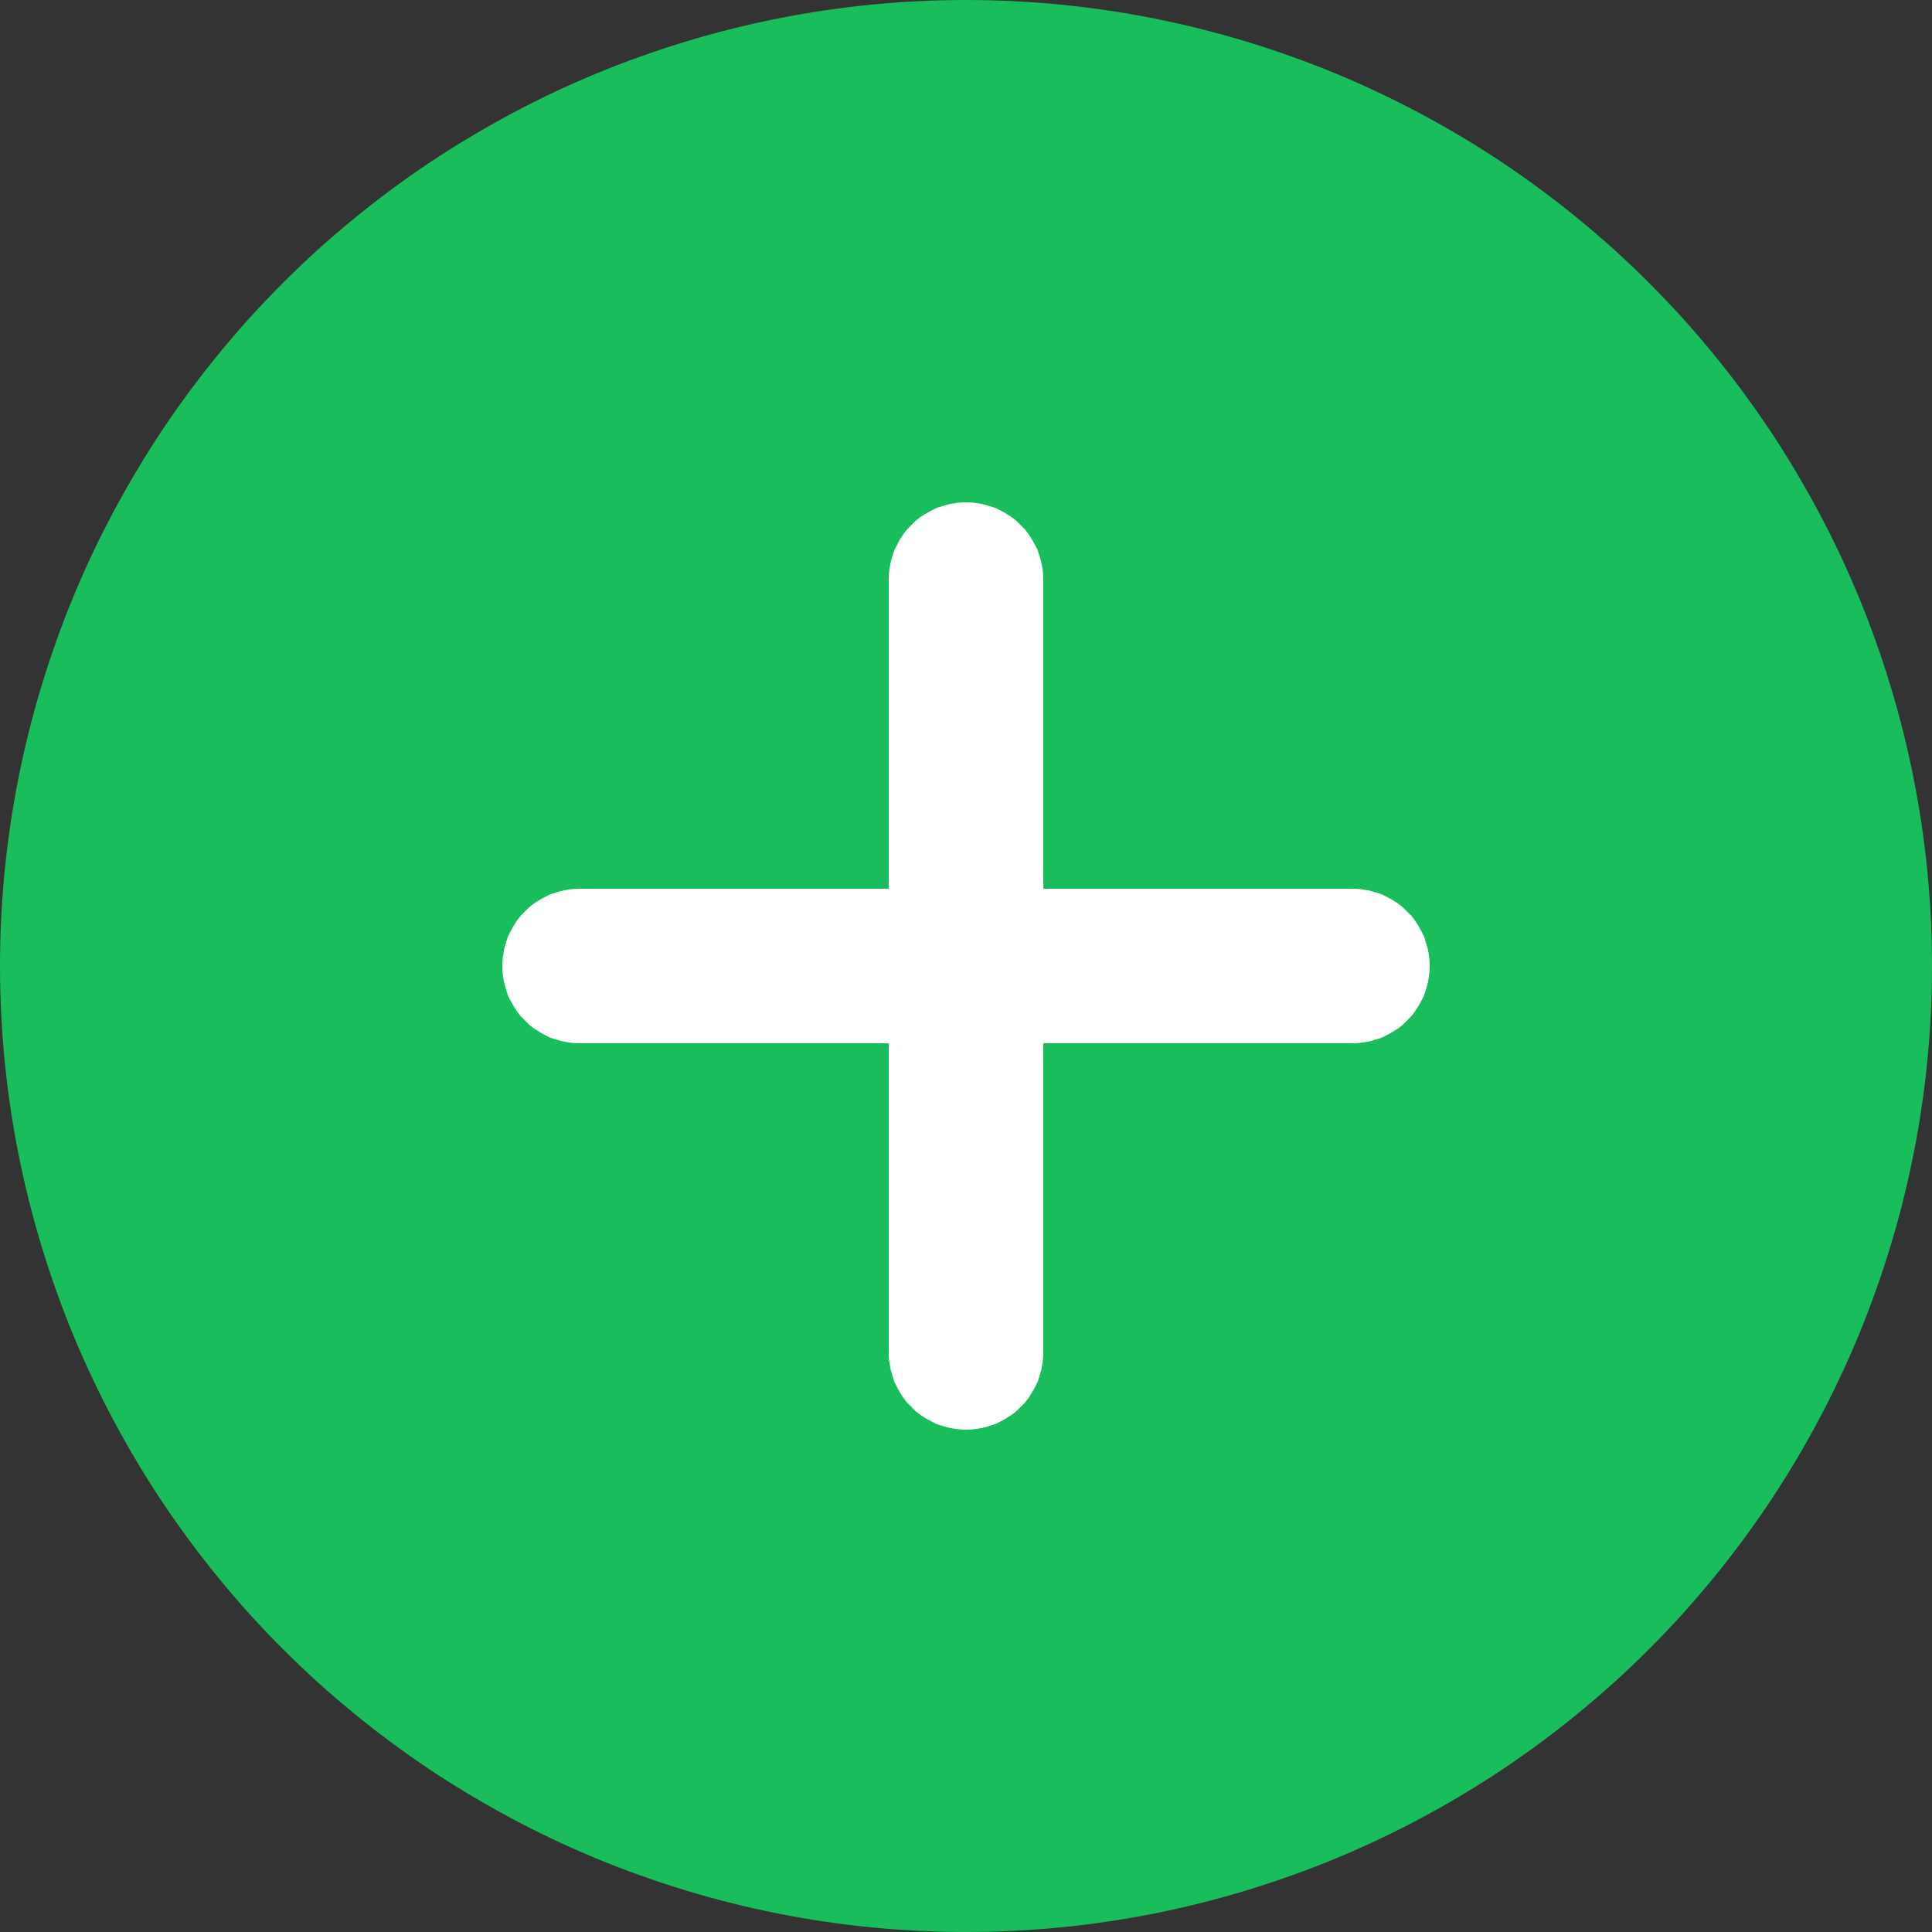 <svg xmlns="http://www.w3.org/2000/svg" xmlns:xlink="http://www.w3.org/1999/xlink" width="20" height="20" viewBox="0 0 20 20" fill="none">
<rect x="0" y="0" width="20" height="20" fill="#333333" stroke="none"/>
<path     fill="#1ABD5B"  d="M0 10Q0 9.755 0.012 9.509Q0.024 9.264 0.048 9.02Q0.072 8.776 0.108 8.533Q0.144 8.29 0.192 8.049Q0.24 7.808 0.3 7.57Q0.359 7.332 0.431 7.097Q0.502 6.862 0.585 6.631Q0.667 6.4 0.761 6.173Q0.855 5.946 0.96 5.724Q1.065 5.503 1.181 5.286Q1.297 5.07 1.423 4.859Q1.549 4.648 1.685 4.444Q1.822 4.24 1.968 4.043Q2.114 3.846 2.27 3.656Q2.426 3.466 2.59 3.284Q2.755 3.103 2.929 2.929Q3.103 2.755 3.284 2.59Q3.466 2.426 3.656 2.27Q3.846 2.114 4.043 1.968Q4.24 1.822 4.444 1.685Q4.648 1.549 4.859 1.423Q5.07 1.297 5.286 1.181Q5.503 1.065 5.724 0.96Q5.946 0.855 6.173 0.761Q6.4 0.667 6.631 0.585Q6.862 0.502 7.097 0.431Q7.332 0.359 7.57 0.3Q7.808 0.24 8.049 0.192Q8.29 0.144 8.533 0.108Q8.776 0.072 9.02 0.048Q9.264 0.024 9.509 0.012Q9.755 0 10 0Q10.245 0 10.491 0.012Q10.736 0.024 10.98 0.048Q11.225 0.072 11.467 0.108Q11.71 0.144 11.951 0.192Q12.192 0.24 12.43 0.3Q12.668 0.359 12.903 0.431Q13.138 0.502 13.369 0.585Q13.6 0.667 13.827 0.761Q14.054 0.855 14.275 0.96Q14.498 1.065 14.714 1.181Q14.931 1.297 15.141 1.423Q15.352 1.549 15.556 1.685Q15.76 1.822 15.957 1.968Q16.154 2.114 16.344 2.27Q16.534 2.426 16.716 2.59Q16.898 2.755 17.071 2.929Q17.245 3.103 17.41 3.284Q17.574 3.466 17.73 3.656Q17.886 3.846 18.032 4.043Q18.178 4.24 18.315 4.444Q18.451 4.648 18.577 4.859Q18.703 5.07 18.819 5.286Q18.935 5.503 19.04 5.724Q19.145 5.946 19.239 6.173Q19.333 6.4 19.415 6.631Q19.498 6.862 19.569 7.097Q19.641 7.332 19.7 7.57Q19.76 7.808 19.808 8.049Q19.856 8.29 19.892 8.533Q19.928 8.776 19.952 9.02Q19.976 9.264 19.988 9.509Q20 9.755 20 10Q20 10.245 19.988 10.491Q19.976 10.736 19.952 10.98Q19.928 11.225 19.892 11.467Q19.856 11.71 19.808 11.951Q19.76 12.192 19.7 12.43Q19.641 12.668 19.569 12.903Q19.498 13.138 19.415 13.369Q19.333 13.6 19.239 13.827Q19.145 14.054 19.04 14.275Q18.935 14.498 18.819 14.714Q18.703 14.931 18.577 15.141Q18.451 15.352 18.315 15.556Q18.178 15.76 18.032 15.957Q17.886 16.154 17.73 16.344Q17.574 16.534 17.41 16.716Q17.245 16.898 17.071 17.071Q16.898 17.245 16.716 17.41Q16.534 17.574 16.344 17.73Q16.154 17.886 15.957 18.032Q15.76 18.178 15.556 18.315Q15.352 18.451 15.141 18.577Q14.931 18.703 14.714 18.819Q14.498 18.935 14.275 19.04Q14.054 19.145 13.827 19.239Q13.6 19.333 13.369 19.415Q13.138 19.498 12.903 19.569Q12.668 19.641 12.43 19.7Q12.192 19.76 11.951 19.808Q11.71 19.856 11.467 19.892Q11.225 19.928 10.98 19.952Q10.736 19.976 10.491 19.988Q10.245 20 10 20Q9.755 20 9.509 19.988Q9.264 19.976 9.02 19.952Q8.776 19.928 8.533 19.892Q8.29 19.856 8.049 19.808Q7.808 19.76 7.57 19.7Q7.332 19.641 7.097 19.569Q6.862 19.498 6.631 19.415Q6.4 19.333 6.173 19.239Q5.946 19.145 5.724 19.04Q5.503 18.935 5.286 18.819Q5.07 18.703 4.859 18.577Q4.648 18.451 4.444 18.315Q4.24 18.178 4.043 18.032Q3.846 17.886 3.656 17.73Q3.466 17.574 3.284 17.41Q3.103 17.245 2.929 17.071Q2.755 16.898 2.59 16.716Q2.426 16.534 2.27 16.344Q2.114 16.154 1.968 15.957Q1.822 15.76 1.685 15.556Q1.549 15.352 1.423 15.141Q1.297 14.931 1.181 14.714Q1.065 14.498 0.96 14.275Q0.855 14.054 0.761 13.827Q0.667 13.6 0.585 13.369Q0.502 13.138 0.431 12.903Q0.359 12.668 0.3 12.43Q0.24 12.192 0.192 11.951Q0.144 11.71 0.108 11.467Q0.072 11.225 0.048 10.98Q0.024 10.736 0.012 10.491Q0 10.245 0 10Z">
</path>
<path d="M14.49 10.098C14.492 10.082 14.495 10.065 14.498 10.05C14.5 10.033 14.5 10.018 14.5 10C14.5 9.982 14.5 9.967 14.498 9.95C14.495 9.935 14.492 9.918 14.49 9.902C14.488 9.887 14.482 9.87 14.477 9.855C14.473 9.84 14.467 9.825 14.463 9.807C14.455 9.793 14.447 9.777 14.44 9.765C14.432 9.75 14.425 9.735 14.415 9.723C14.408 9.707 14.398 9.695 14.387 9.682C14.375 9.67 14.365 9.658 14.352 9.648C14.342 9.635 14.33 9.625 14.318 9.613C14.305 9.602 14.293 9.592 14.277 9.585C14.265 9.575 14.25 9.568 14.235 9.56C14.223 9.553 14.207 9.545 14.193 9.537C14.175 9.533 14.16 9.527 14.145 9.523C14.13 9.518 14.113 9.512 14.098 9.51C14.082 9.508 14.065 9.505 14.05 9.502C14.033 9.5 14.018 9.5 14 9.5L10.5 9.5L10.5 6C10.5 5.982 10.5 5.968 10.498 5.95C10.495 5.935 10.492 5.918 10.49 5.902C10.488 5.888 10.482 5.87 10.477 5.855C10.473 5.84 10.467 5.825 10.463 5.808C10.455 5.793 10.447 5.777 10.44 5.765C10.432 5.75 10.425 5.735 10.415 5.723C10.408 5.707 10.398 5.695 10.387 5.683C10.375 5.67 10.365 5.657 10.352 5.647C10.342 5.635 10.33 5.625 10.318 5.612C10.305 5.603 10.293 5.593 10.277 5.585C10.265 5.575 10.25 5.567 10.235 5.56C10.223 5.553 10.207 5.545 10.193 5.537C10.175 5.532 10.16 5.527 10.145 5.522C10.13 5.518 10.113 5.513 10.098 5.51C10.082 5.508 10.065 5.505 10.05 5.503C10.033 5.5 10.018 5.5 10 5.5C9.982 5.5 9.967 5.5 9.95 5.503C9.935 5.505 9.918 5.508 9.902 5.51C9.887 5.513 9.87 5.518 9.855 5.522C9.84 5.527 9.825 5.532 9.807 5.537C9.793 5.545 9.777 5.553 9.765 5.56C9.75 5.567 9.735 5.575 9.723 5.585C9.707 5.593 9.695 5.603 9.682 5.612C9.67 5.625 9.658 5.635 9.648 5.647C9.635 5.657 9.625 5.67 9.613 5.683C9.602 5.695 9.592 5.707 9.585 5.723C9.575 5.735 9.568 5.75 9.56 5.765C9.553 5.777 9.545 5.793 9.537 5.808C9.533 5.825 9.527 5.84 9.523 5.855C9.518 5.87 9.512 5.888 9.51 5.902C9.508 5.918 9.505 5.935 9.502 5.95C9.5 5.968 9.5 5.982 9.5 6L9.5 9.5L6 9.5C5.982 9.5 5.968 9.5 5.95 9.502C5.935 9.505 5.918 9.508 5.902 9.51C5.888 9.512 5.87 9.518 5.855 9.523C5.84 9.527 5.825 9.533 5.808 9.537C5.793 9.545 5.777 9.553 5.765 9.56C5.75 9.568 5.735 9.575 5.723 9.585C5.707 9.592 5.695 9.602 5.683 9.613C5.67 9.625 5.657 9.635 5.647 9.648C5.635 9.658 5.625 9.67 5.612 9.682C5.603 9.695 5.593 9.707 5.585 9.723C5.575 9.735 5.567 9.75 5.56 9.765C5.553 9.777 5.545 9.793 5.537 9.807C5.532 9.825 5.527 9.84 5.522 9.855C5.518 9.87 5.513 9.887 5.51 9.902C5.508 9.918 5.505 9.935 5.503 9.95C5.5 9.967 5.5 9.982 5.5 10C5.5 10.018 5.5 10.033 5.503 10.05C5.505 10.065 5.508 10.082 5.51 10.098C5.513 10.113 5.518 10.13 5.522 10.145C5.527 10.16 5.532 10.175 5.537 10.193C5.545 10.207 5.553 10.223 5.56 10.235C5.567 10.25 5.575 10.265 5.585 10.277C5.593 10.293 5.603 10.305 5.612 10.318C5.625 10.33 5.635 10.342 5.647 10.352C5.657 10.365 5.67 10.375 5.683 10.387C5.695 10.398 5.707 10.408 5.723 10.415C5.735 10.425 5.75 10.432 5.765 10.44C5.777 10.447 5.793 10.455 5.808 10.463C5.825 10.467 5.84 10.473 5.855 10.477C5.87 10.482 5.888 10.488 5.902 10.49C5.918 10.492 5.935 10.495 5.95 10.498C5.968 10.5 5.982 10.5 6 10.5L9.5 10.5L9.5 14C9.5 14.018 9.5 14.033 9.502 14.05C9.505 14.065 9.508 14.082 9.51 14.098C9.512 14.113 9.518 14.13 9.523 14.145C9.527 14.16 9.533 14.175 9.537 14.193C9.545 14.207 9.553 14.223 9.56 14.235C9.568 14.25 9.575 14.265 9.585 14.277C9.592 14.293 9.602 14.305 9.613 14.318C9.625 14.33 9.635 14.342 9.648 14.352C9.658 14.365 9.67 14.375 9.682 14.387C9.695 14.398 9.707 14.408 9.723 14.415C9.735 14.425 9.75 14.432 9.765 14.44C9.777 14.447 9.793 14.455 9.807 14.463C9.825 14.467 9.84 14.473 9.855 14.477C9.87 14.482 9.887 14.488 9.902 14.49C9.918 14.492 9.935 14.495 9.95 14.498C9.967 14.5 9.982 14.5 10 14.5C10.018 14.5 10.033 14.5 10.05 14.498C10.065 14.495 10.082 14.492 10.098 14.49C10.113 14.488 10.13 14.482 10.145 14.477C10.16 14.473 10.175 14.467 10.193 14.463C10.207 14.455 10.223 14.447 10.235 14.44C10.25 14.432 10.265 14.425 10.277 14.415C10.293 14.408 10.305 14.398 10.318 14.387C10.33 14.375 10.342 14.365 10.352 14.352C10.365 14.342 10.375 14.33 10.387 14.318C10.398 14.305 10.408 14.293 10.415 14.277C10.425 14.265 10.432 14.25 10.44 14.235C10.447 14.223 10.455 14.207 10.463 14.193C10.467 14.175 10.473 14.16 10.477 14.145C10.482 14.13 10.488 14.113 10.49 14.098C10.492 14.082 10.495 14.065 10.498 14.05C10.5 14.033 10.5 14.018 10.5 14L10.5 10.5L14 10.5C14.018 10.5 14.033 10.5 14.05 10.498C14.065 10.495 14.082 10.492 14.098 10.49C14.113 10.488 14.13 10.482 14.145 10.477C14.16 10.473 14.175 10.467 14.193 10.463C14.207 10.455 14.223 10.447 14.235 10.44C14.25 10.432 14.265 10.425 14.277 10.415C14.293 10.408 14.305 10.398 14.318 10.387C14.33 10.375 14.342 10.365 14.352 10.352C14.365 10.342 14.375 10.33 14.387 10.318C14.398 10.305 14.408 10.293 14.415 10.277C14.425 10.265 14.432 10.25 14.44 10.235C14.447 10.223 14.455 10.207 14.463 10.193C14.467 10.175 14.473 10.16 14.477 10.145C14.482 10.13 14.488 10.113 14.49 10.098Z"   fill="#FFFFFF" >
</path>
<path d="M14.751 10.275C14.753 10.267 14.757 10.256 14.762 10.24C14.773 10.207 14.781 10.176 14.786 10.147L14.786 10.144L14.79 10.119L14.793 10.099L14.793 10.099L14.794 10.097L14.794 10.096L14.794 10.092C14.798 10.067 14.8 10.036 14.8 10C14.8 9.964 14.798 9.933 14.794 9.908L14.794 9.904L14.794 9.903L14.793 9.901L14.79 9.878L14.786 9.856L14.786 9.853L14.786 9.853C14.781 9.824 14.773 9.793 14.762 9.76C14.757 9.744 14.753 9.733 14.751 9.725L14.743 9.698L14.731 9.673C14.72 9.653 14.711 9.636 14.704 9.622C14.692 9.599 14.68 9.579 14.668 9.561C14.656 9.54 14.64 9.518 14.622 9.495L14.611 9.482L14.6 9.47C14.599 9.47 14.598 9.468 14.595 9.465C14.584 9.454 14.575 9.444 14.565 9.435C14.556 9.425 14.546 9.415 14.535 9.405C14.532 9.402 14.53 9.401 14.53 9.4L14.518 9.389L14.505 9.378C14.482 9.36 14.46 9.344 14.438 9.331C14.421 9.32 14.401 9.308 14.378 9.296C14.364 9.288 14.347 9.279 14.327 9.269L14.302 9.257L14.275 9.249C14.267 9.247 14.256 9.243 14.24 9.238C14.207 9.227 14.176 9.219 14.147 9.214L14.144 9.214L14.119 9.21L14.099 9.207L14.097 9.206L14.096 9.206L14.092 9.205C14.067 9.202 14.036 9.2 14 9.2L10.8 9.2L10.8 6C10.8 5.964 10.798 5.933 10.794 5.908L10.794 5.908L10.794 5.904L10.794 5.902L10.79 5.878L10.786 5.856L10.786 5.853L10.786 5.853C10.781 5.824 10.773 5.793 10.762 5.76C10.757 5.744 10.753 5.733 10.751 5.725L10.743 5.698L10.731 5.673L10.731 5.673C10.72 5.653 10.711 5.636 10.704 5.622C10.692 5.599 10.68 5.579 10.668 5.561C10.656 5.54 10.64 5.518 10.622 5.495L10.622 5.495L10.611 5.482L10.6 5.47L10.6 5.47C10.599 5.47 10.598 5.468 10.595 5.465C10.584 5.454 10.575 5.444 10.565 5.435C10.556 5.425 10.546 5.415 10.535 5.405C10.532 5.402 10.53 5.401 10.53 5.4L10.518 5.389L10.505 5.378L10.505 5.378L10.505 5.378C10.482 5.36 10.46 5.344 10.438 5.331C10.421 5.32 10.401 5.308 10.378 5.296C10.364 5.288 10.347 5.279 10.327 5.269L10.302 5.257L10.275 5.249C10.267 5.247 10.256 5.243 10.24 5.238C10.207 5.227 10.176 5.219 10.147 5.214L10.144 5.214L10.119 5.21L10.098 5.206L10.096 5.206L10.092 5.205C10.067 5.202 10.036 5.2 10 5.2C9.964 5.2 9.933 5.202 9.908 5.205L9.908 5.205L9.904 5.206L9.902 5.206L9.878 5.21L9.856 5.214L9.853 5.214C9.824 5.219 9.793 5.227 9.76 5.238C9.744 5.243 9.733 5.247 9.725 5.249L9.698 5.257L9.673 5.269C9.653 5.279 9.636 5.288 9.622 5.296C9.599 5.308 9.579 5.32 9.561 5.331C9.54 5.344 9.518 5.36 9.495 5.378L9.495 5.378L9.495 5.378L9.482 5.389L9.47 5.4C9.47 5.401 9.468 5.402 9.465 5.405C9.454 5.415 9.444 5.425 9.435 5.435C9.425 5.444 9.415 5.454 9.405 5.465C9.402 5.468 9.401 5.47 9.4 5.47L9.4 5.47L9.389 5.482L9.378 5.495L9.378 5.495C9.36 5.518 9.344 5.54 9.331 5.561C9.32 5.579 9.308 5.599 9.296 5.622C9.288 5.636 9.279 5.653 9.269 5.673L9.269 5.673L9.257 5.698L9.249 5.725C9.247 5.733 9.243 5.744 9.238 5.76C9.227 5.793 9.219 5.824 9.214 5.853L9.214 5.856L9.21 5.881L9.206 5.902L9.206 5.904L9.205 5.908C9.202 5.933 9.2 5.964 9.2 6L9.2 9.2L6 9.2C5.964 9.2 5.933 9.202 5.908 9.205L5.904 9.206L5.902 9.206L5.878 9.21L5.856 9.214L5.853 9.214L5.853 9.214C5.824 9.219 5.793 9.227 5.76 9.238C5.744 9.243 5.733 9.247 5.725 9.249L5.698 9.257L5.673 9.269L5.673 9.269C5.653 9.279 5.636 9.288 5.622 9.296C5.599 9.308 5.579 9.32 5.561 9.331C5.54 9.344 5.518 9.36 5.495 9.378L5.495 9.378L5.482 9.389L5.47 9.4L5.47 9.4C5.47 9.401 5.468 9.402 5.465 9.405C5.454 9.415 5.444 9.425 5.435 9.435C5.425 9.444 5.415 9.454 5.405 9.465C5.402 9.468 5.401 9.47 5.4 9.47L5.389 9.482L5.378 9.495L5.378 9.495L5.378 9.495C5.36 9.518 5.344 9.54 5.331 9.561C5.32 9.579 5.308 9.599 5.296 9.622C5.288 9.636 5.279 9.653 5.269 9.673L5.257 9.698L5.249 9.725C5.247 9.733 5.243 9.744 5.238 9.76C5.227 9.793 5.219 9.824 5.214 9.853L5.214 9.856L5.21 9.881L5.206 9.902L5.206 9.904L5.205 9.908C5.202 9.933 5.2 9.964 5.2 10C5.2 10.036 5.202 10.067 5.205 10.092L5.205 10.092L5.206 10.096L5.206 10.098L5.21 10.122L5.214 10.144L5.214 10.147C5.219 10.176 5.227 10.207 5.238 10.24C5.243 10.256 5.247 10.267 5.249 10.275L5.257 10.302L5.269 10.327C5.279 10.347 5.288 10.364 5.296 10.378C5.308 10.401 5.32 10.421 5.331 10.438C5.344 10.46 5.36 10.482 5.378 10.505L5.378 10.505L5.378 10.505L5.389 10.518L5.4 10.53C5.401 10.53 5.402 10.532 5.405 10.535C5.415 10.546 5.425 10.556 5.435 10.565C5.444 10.575 5.454 10.584 5.465 10.595C5.468 10.598 5.47 10.599 5.47 10.6L5.47 10.6L5.482 10.611L5.495 10.622L5.495 10.622C5.518 10.64 5.54 10.656 5.561 10.668C5.579 10.68 5.599 10.692 5.622 10.704C5.636 10.711 5.653 10.72 5.673 10.731L5.673 10.731L5.698 10.743L5.725 10.751C5.733 10.753 5.744 10.757 5.76 10.762C5.793 10.773 5.824 10.781 5.853 10.786L5.856 10.786L5.881 10.79L5.902 10.794L5.904 10.794L5.908 10.794L5.908 10.794C5.933 10.798 5.964 10.8 6 10.8L9.2 10.8L9.2 14C9.2 14.036 9.202 14.067 9.205 14.092L9.206 14.096L9.206 14.097L9.207 14.099L9.21 14.122L9.214 14.144L9.214 14.147C9.219 14.176 9.227 14.207 9.238 14.24C9.243 14.256 9.247 14.267 9.249 14.275L9.257 14.302L9.269 14.327C9.279 14.347 9.288 14.364 9.296 14.378C9.308 14.401 9.32 14.421 9.331 14.438C9.344 14.46 9.36 14.482 9.378 14.505L9.389 14.518L9.4 14.53C9.401 14.53 9.402 14.532 9.405 14.535C9.415 14.546 9.425 14.556 9.435 14.565C9.444 14.575 9.454 14.584 9.465 14.595C9.468 14.598 9.47 14.599 9.47 14.6L9.482 14.611L9.495 14.622C9.518 14.64 9.54 14.656 9.561 14.668C9.579 14.68 9.599 14.692 9.622 14.704C9.636 14.711 9.653 14.72 9.673 14.731L9.698 14.743L9.725 14.751C9.733 14.753 9.744 14.757 9.76 14.762C9.793 14.773 9.824 14.781 9.853 14.786L9.856 14.786L9.881 14.79L9.901 14.793L9.901 14.793L9.903 14.794L9.904 14.794L9.908 14.794C9.933 14.798 9.964 14.8 10 14.8C10.036 14.8 10.067 14.798 10.092 14.794L10.096 14.794L10.097 14.794L10.099 14.793L10.122 14.79L10.144 14.786L10.147 14.786L10.147 14.786C10.176 14.781 10.207 14.773 10.24 14.762C10.256 14.757 10.267 14.753 10.275 14.751L10.302 14.743L10.327 14.731C10.347 14.72 10.364 14.711 10.378 14.704C10.401 14.692 10.421 14.68 10.438 14.668C10.46 14.656 10.482 14.64 10.505 14.622L10.518 14.611L10.53 14.6C10.53 14.599 10.532 14.598 10.535 14.595C10.546 14.584 10.556 14.575 10.565 14.565C10.575 14.556 10.584 14.546 10.595 14.535C10.598 14.532 10.599 14.53 10.6 14.53L10.611 14.518L10.622 14.505C10.64 14.482 10.656 14.46 10.668 14.438C10.68 14.421 10.692 14.401 10.704 14.378C10.711 14.364 10.72 14.347 10.731 14.327L10.743 14.302L10.751 14.275C10.753 14.267 10.757 14.256 10.762 14.24C10.773 14.207 10.781 14.176 10.786 14.147L10.786 14.144L10.79 14.119L10.793 14.099L10.794 14.097L10.794 14.096L10.794 14.092L10.794 14.092C10.798 14.067 10.8 14.036 10.8 14L10.8 10.8L14 10.8C14.036 10.8 14.067 10.798 14.092 10.794L14.092 10.794L14.096 10.794L14.097 10.794L14.099 10.793L14.122 10.79L14.144 10.786L14.147 10.786C14.176 10.781 14.207 10.773 14.24 10.762C14.256 10.757 14.267 10.753 14.275 10.751L14.302 10.743L14.327 10.731C14.347 10.72 14.364 10.711 14.378 10.704C14.401 10.692 14.421 10.68 14.438 10.668C14.46 10.656 14.482 10.64 14.505 10.622L14.518 10.611L14.53 10.6C14.53 10.599 14.532 10.598 14.535 10.595C14.546 10.584 14.556 10.575 14.565 10.565C14.575 10.556 14.584 10.546 14.595 10.535C14.598 10.532 14.599 10.53 14.6 10.53L14.611 10.518L14.622 10.505C14.64 10.482 14.656 10.46 14.668 10.438C14.68 10.421 14.692 10.401 14.704 10.378C14.711 10.364 14.72 10.347 14.731 10.327L14.743 10.302L14.751 10.275L14.751 10.275ZM14.183 10.08C14.186 10.071 14.189 10.061 14.193 10.05C14.194 10.048 14.194 10.046 14.195 10.044L14.198 10.025L14.2 10.011L14.2 10L14.2 9.989L14.197 9.972L14.195 9.955C14.194 9.954 14.194 9.952 14.193 9.95C14.189 9.939 14.186 9.929 14.183 9.92L14.183 9.919L14.177 9.909L14.172 9.899L14.171 9.898L14.161 9.885L14.155 9.874L14.139 9.861L14.126 9.845L14.115 9.839L14.102 9.829L14.101 9.828L14.091 9.823L14.081 9.817L14.08 9.817C14.071 9.814 14.061 9.811 14.05 9.807C14.048 9.806 14.046 9.806 14.044 9.805L14.025 9.802L14.011 9.8L14 9.8L10.2 9.8L10.2 6L10.2 5.989L10.197 5.972L10.195 5.955C10.194 5.954 10.194 5.952 10.193 5.95C10.189 5.939 10.186 5.929 10.183 5.92L10.183 5.919L10.177 5.909L10.172 5.899L10.171 5.898L10.161 5.885L10.155 5.874L10.139 5.861L10.126 5.845L10.115 5.839L10.102 5.829L10.101 5.828L10.091 5.823L10.081 5.817L10.08 5.817C10.071 5.814 10.061 5.811 10.05 5.807C10.048 5.806 10.046 5.806 10.044 5.805L10.025 5.802L10.011 5.8L10 5.8L9.989 5.8L9.972 5.803L9.955 5.805C9.954 5.806 9.952 5.806 9.95 5.807C9.939 5.811 9.929 5.814 9.92 5.817L9.919 5.817L9.909 5.823L9.899 5.828L9.898 5.829L9.885 5.839L9.874 5.845L9.861 5.861L9.845 5.874L9.839 5.885L9.829 5.898L9.828 5.899L9.823 5.909L9.817 5.919L9.817 5.92C9.814 5.929 9.811 5.939 9.807 5.95C9.806 5.952 9.806 5.954 9.805 5.955L9.802 5.975L9.8 5.989L9.8 6L9.8 9.8L6 9.8L5.989 9.8L5.972 9.803L5.955 9.805C5.954 9.806 5.952 9.806 5.95 9.807C5.939 9.811 5.929 9.814 5.92 9.817L5.919 9.817L5.909 9.823L5.899 9.828L5.898 9.829L5.885 9.839L5.874 9.845L5.861 9.861L5.845 9.874L5.839 9.885L5.829 9.898L5.828 9.899L5.823 9.909L5.817 9.919L5.817 9.92C5.814 9.929 5.811 9.939 5.807 9.95C5.806 9.952 5.806 9.954 5.805 9.955L5.802 9.975L5.8 9.989L5.8 10L5.8 10.011L5.803 10.028L5.805 10.044C5.806 10.046 5.806 10.048 5.807 10.05C5.811 10.061 5.814 10.071 5.817 10.08L5.817 10.081L5.823 10.091L5.828 10.101L5.829 10.102L5.839 10.115L5.845 10.126L5.861 10.139L5.874 10.155L5.885 10.161L5.898 10.171L5.899 10.172L5.909 10.177L5.919 10.183L5.92 10.183C5.929 10.186 5.939 10.189 5.95 10.193C5.952 10.194 5.954 10.194 5.955 10.195L5.975 10.198L5.989 10.2L6 10.2L9.8 10.2L9.8 14L9.8 14.011L9.803 14.028L9.805 14.044C9.806 14.046 9.806 14.048 9.807 14.05C9.811 14.061 9.814 14.071 9.817 14.08L9.817 14.081L9.823 14.091L9.828 14.101L9.829 14.102L9.839 14.115L9.845 14.126L9.861 14.139L9.874 14.155L9.885 14.161L9.898 14.171L9.899 14.172L9.909 14.177L9.919 14.183L9.92 14.183C9.929 14.186 9.939 14.189 9.95 14.193C9.952 14.194 9.954 14.194 9.955 14.195L9.975 14.198L9.989 14.2L10 14.2L10.011 14.2L10.028 14.197L10.044 14.195C10.046 14.194 10.048 14.194 10.05 14.193C10.061 14.189 10.071 14.186 10.08 14.183L10.081 14.183L10.091 14.177L10.101 14.172L10.102 14.171L10.115 14.161L10.126 14.155L10.139 14.139L10.155 14.126L10.161 14.115L10.171 14.102L10.172 14.101L10.177 14.091L10.183 14.081L10.183 14.08C10.186 14.071 10.189 14.061 10.193 14.05C10.194 14.048 10.194 14.046 10.195 14.044L10.198 14.025L10.2 14.011L10.2 14L10.2 10.2L14 10.2L14.011 10.2L14.028 10.197L14.044 10.195C14.046 10.194 14.048 10.194 14.05 10.193C14.061 10.189 14.071 10.186 14.08 10.183L14.081 10.183L14.091 10.177L14.101 10.172L14.102 10.171L14.115 10.161L14.126 10.155L14.139 10.139L14.155 10.126L14.161 10.115L14.171 10.102L14.172 10.101L14.177 10.091L14.183 10.081L14.183 10.08Z" fill-rule="evenodd"  fill="#FFFFFF" >
</path>
</svg>
